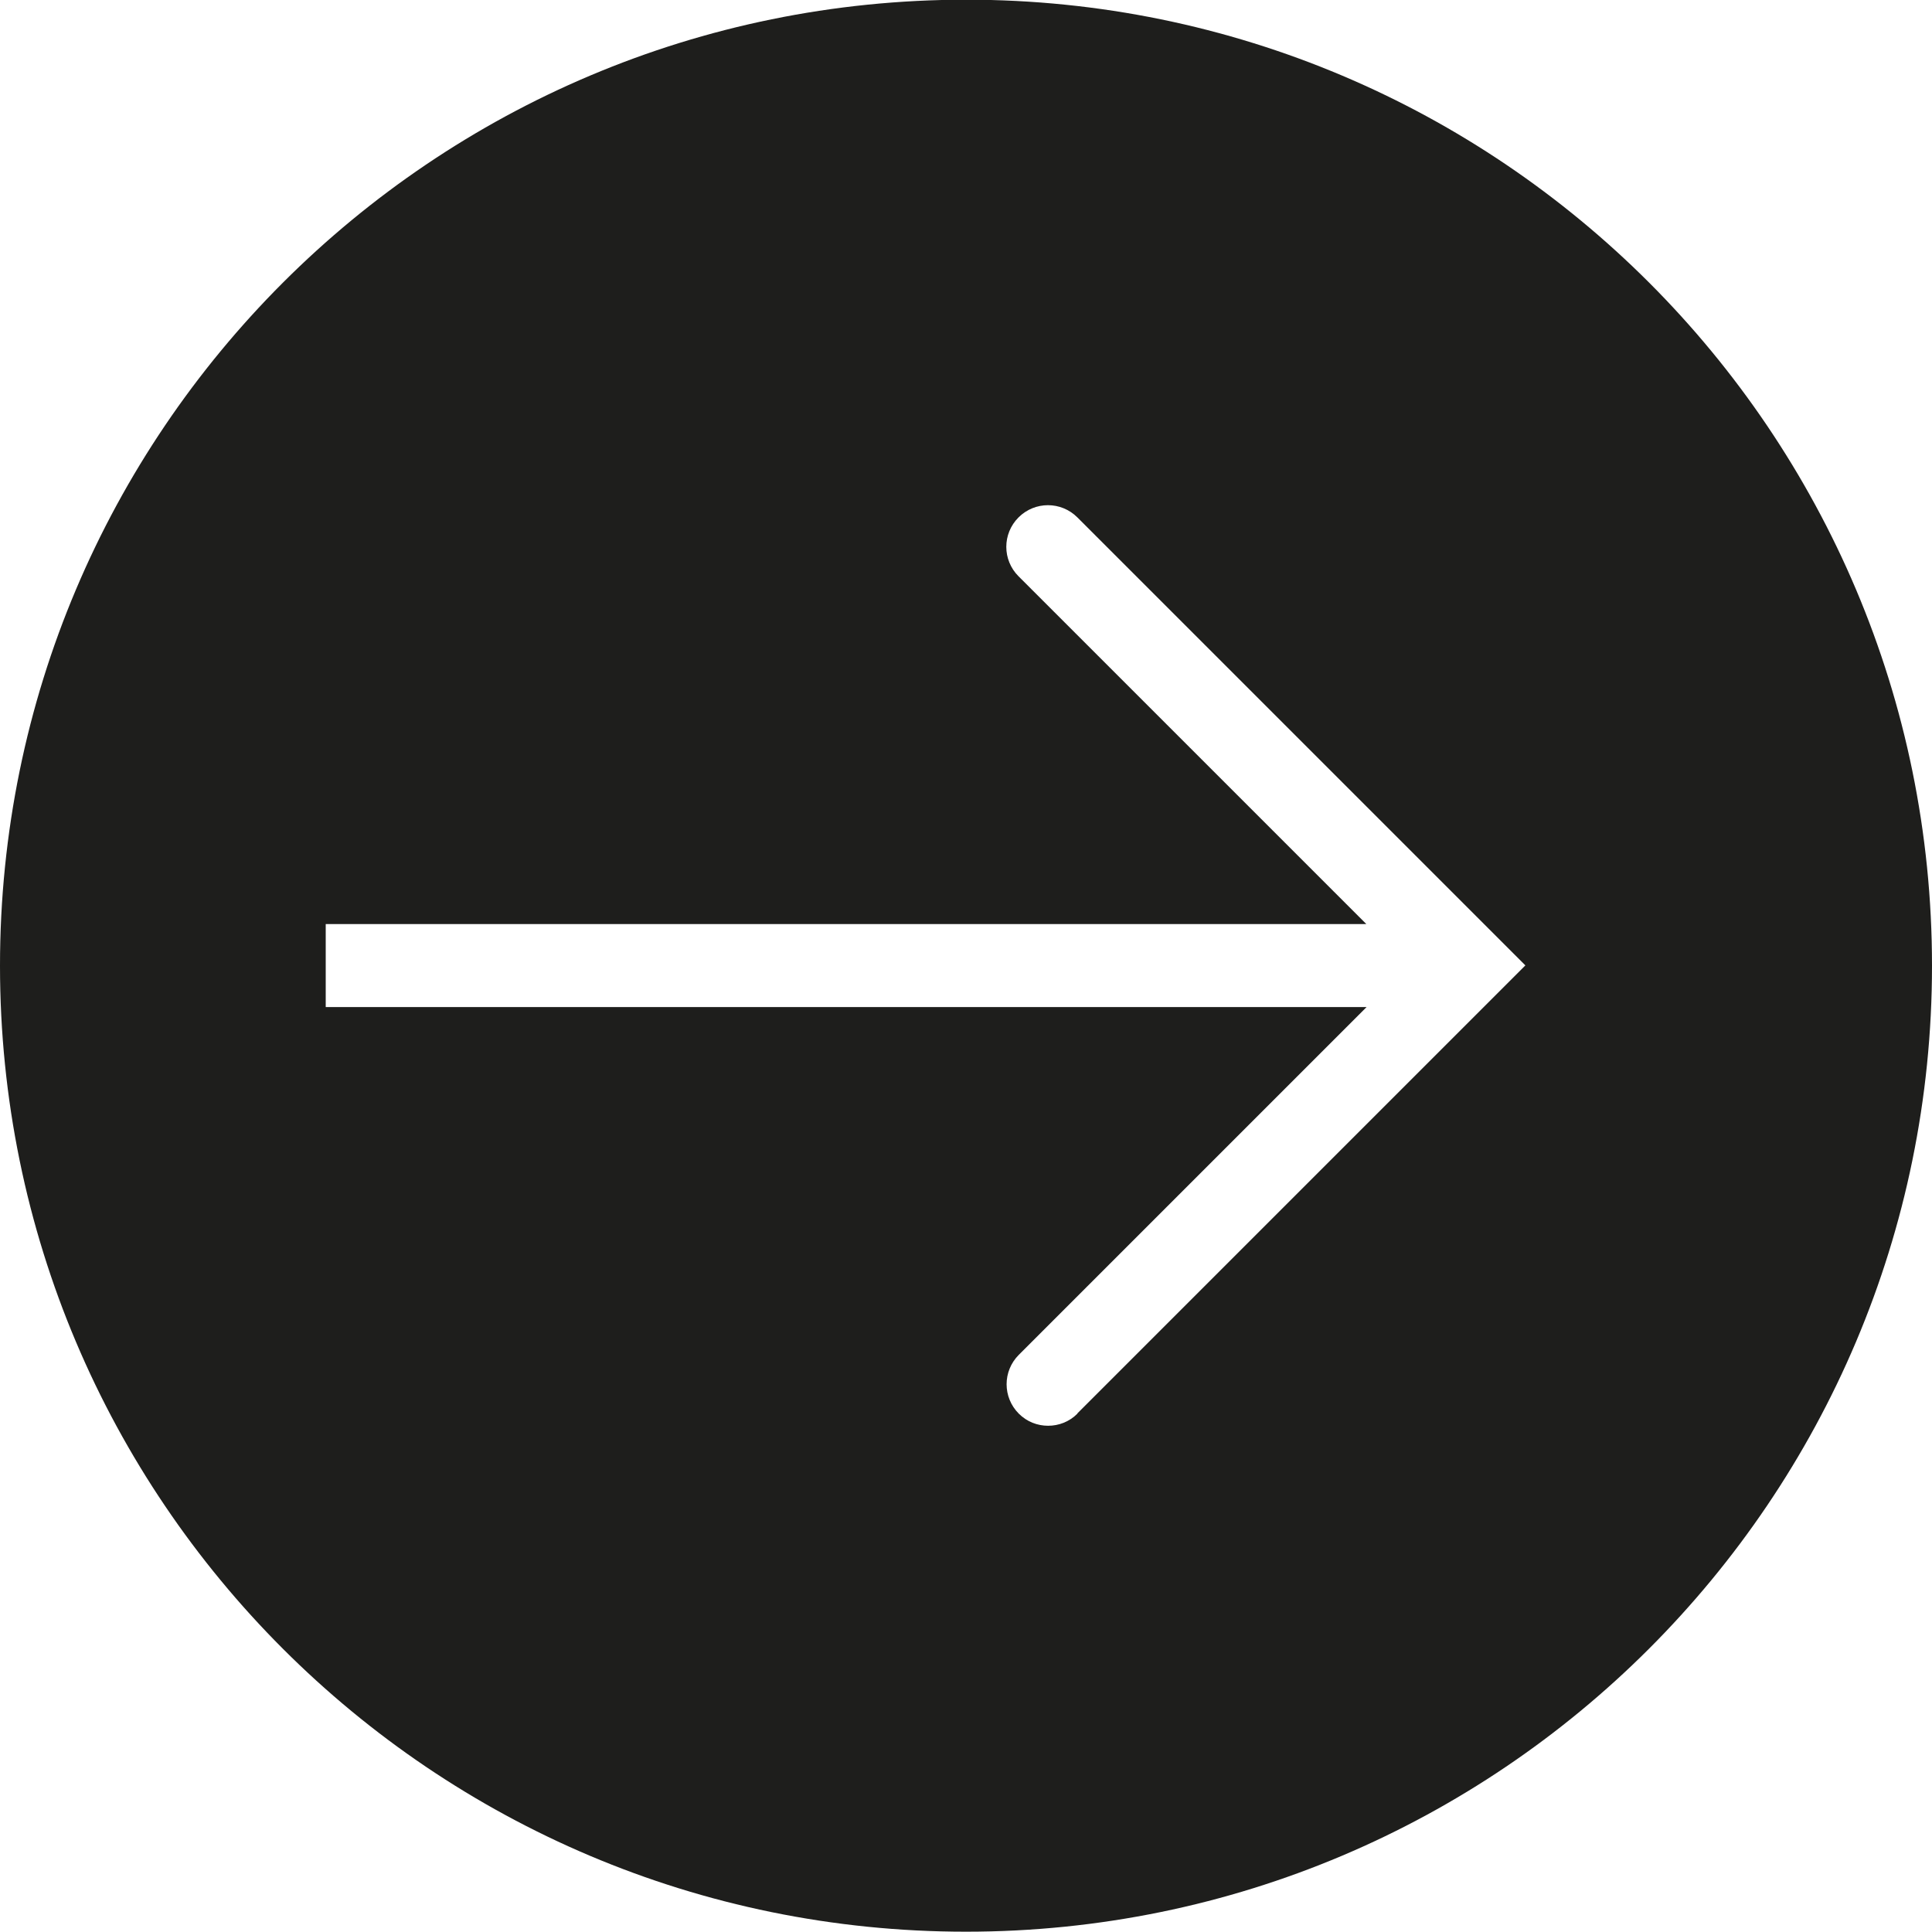 <?xml version="1.0" encoding="UTF-8"?>
<svg id="a" data-name="3219" xmlns="http://www.w3.org/2000/svg" viewBox="0 0 64 64">
  <path d="M32.01-.01C14.33-.01,0,14.31,0,31.99s14.33,32,32,32,32-14.33,32-32S49.68-.01,32.01-.01ZM35.69,46.83c-.27.27-.62.4-.97.4s-.7-.13-.97-.4c-.54-.54-.54-1.41,0-1.95l11.52-11.52H10.79v-2.75h34.47l-11.52-11.52c-.54-.54-.54-1.41,0-1.95.54-.54,1.41-.54,1.95,0l14.84,14.84-14.84,14.84Z" fill="#1e1e1c"/>
</svg>
